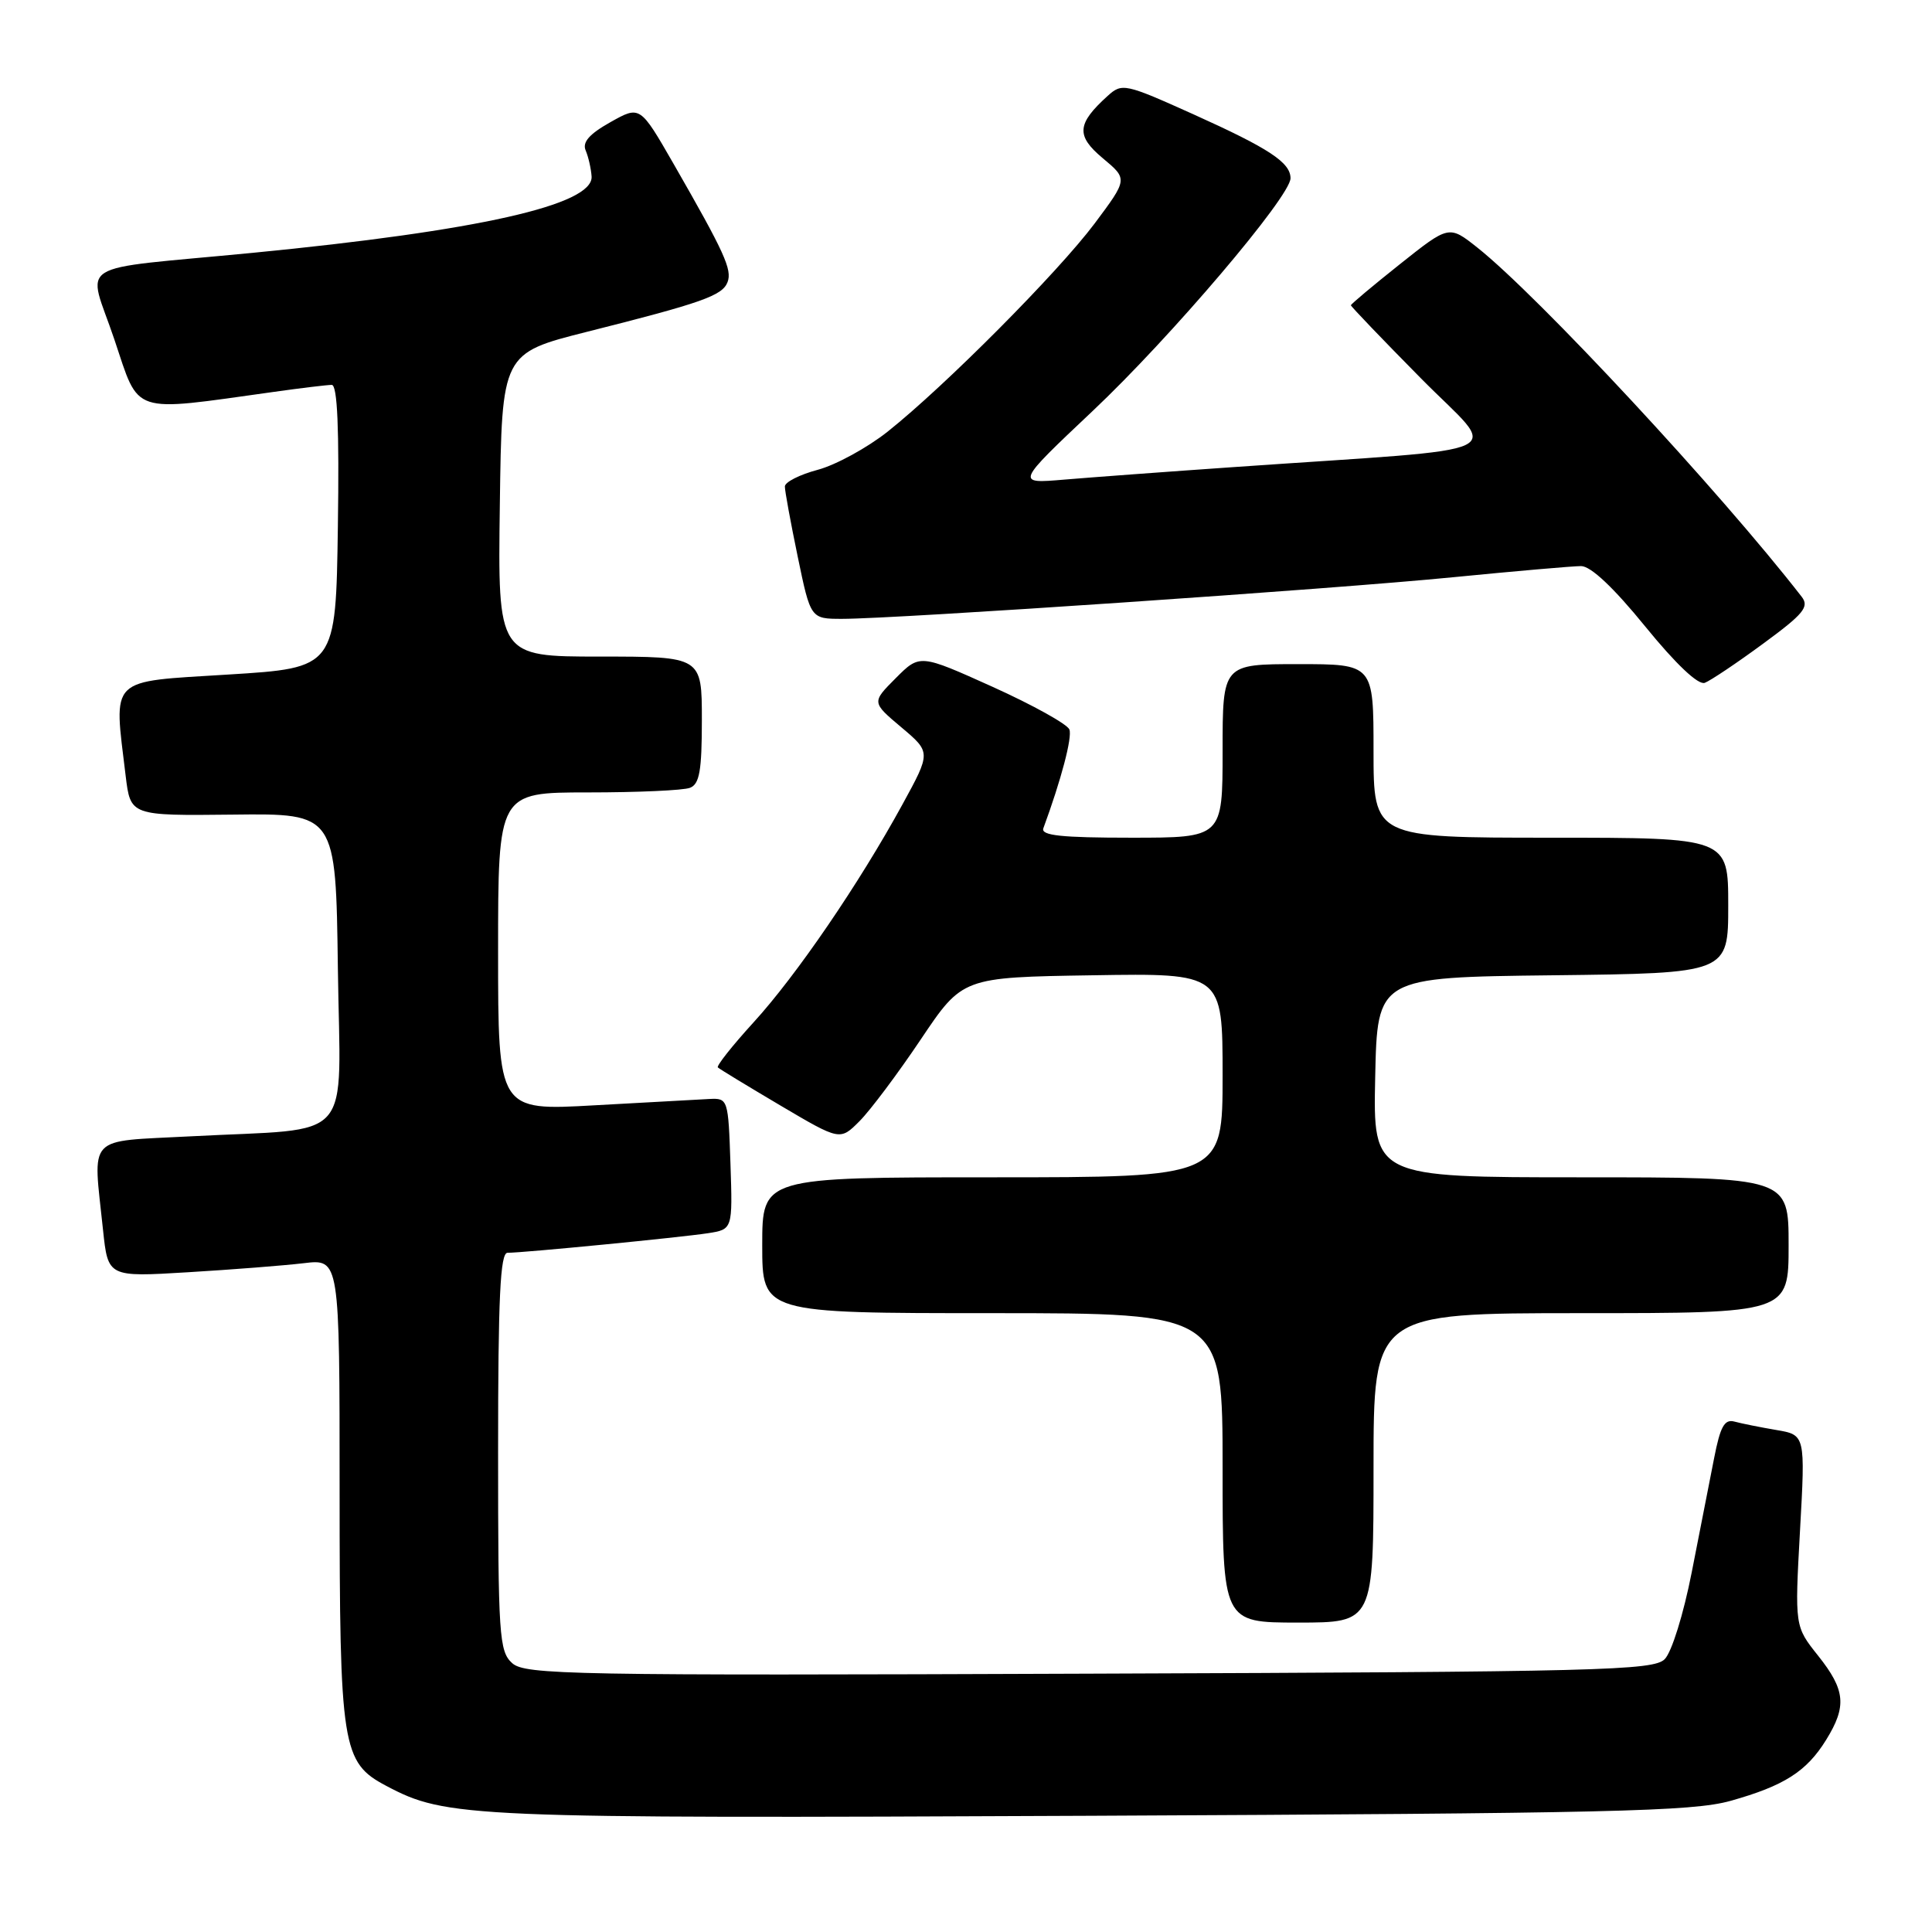 <?xml version="1.0" encoding="UTF-8" standalone="no"?>
<!DOCTYPE svg PUBLIC "-//W3C//DTD SVG 1.1//EN" "http://www.w3.org/Graphics/SVG/1.1/DTD/svg11.dtd" >
<svg xmlns="http://www.w3.org/2000/svg" xmlns:xlink="http://www.w3.org/1999/xlink" version="1.1" viewBox="0 0 256 256">
 <g >
 <path fill="currentColor"
d=" M 229.28 238.63 C 236.41 236.63 239.38 234.74 241.98 230.53 C 244.73 226.08 244.53 223.94 240.91 219.39 C 237.81 215.50 237.81 215.50 238.51 202.82 C 239.22 190.13 239.22 190.13 235.36 189.48 C 233.24 189.12 230.75 188.62 229.83 188.37 C 228.50 188.01 227.95 189.01 227.13 193.21 C 226.56 196.12 225.23 202.93 224.16 208.35 C 223.07 213.90 221.51 218.92 220.58 219.85 C 219.08 221.35 212.10 221.53 144.32 221.77 C 75.62 222.03 69.57 221.92 67.86 220.37 C 66.14 218.81 66.00 216.74 66.00 192.35 C 66.00 171.93 66.28 166.00 67.25 166.00 C 69.29 166.01 90.22 163.96 93.79 163.41 C 97.08 162.90 97.08 162.90 96.79 154.20 C 96.50 145.63 96.46 145.50 94.00 145.62 C 92.62 145.69 85.76 146.07 78.75 146.46 C 66.00 147.18 66.00 147.18 66.00 126.09 C 66.00 105.00 66.00 105.00 77.92 105.00 C 84.47 105.00 90.55 104.73 91.42 104.39 C 92.69 103.91 93.00 102.12 93.00 95.39 C 93.00 87.00 93.00 87.00 79.48 87.00 C 65.96 87.00 65.96 87.00 66.23 66.91 C 66.50 46.81 66.50 46.81 77.84 43.95 C 93.02 40.13 95.72 39.17 96.40 37.39 C 97.04 35.74 96.00 33.46 89.27 21.74 C 84.81 13.98 84.81 13.98 80.88 16.19 C 78.07 17.77 77.13 18.85 77.61 19.95 C 77.97 20.80 78.32 22.35 78.39 23.39 C 78.61 27.16 63.35 30.59 33.50 33.50 C 9.20 35.86 11.59 34.36 15.16 45.00 C 18.53 55.04 17.17 54.59 36.19 51.94 C 39.87 51.42 43.37 51.00 43.96 51.00 C 44.71 51.00 44.96 56.82 44.77 69.75 C 44.50 88.50 44.50 88.50 30.25 89.38 C 14.23 90.38 15.06 89.56 16.65 102.80 C 17.29 108.09 17.29 108.09 30.89 107.94 C 44.50 107.78 44.50 107.78 44.77 128.30 C 45.08 151.94 47.31 149.40 25.25 150.57 C 11.27 151.31 12.32 150.19 13.65 162.96 C 14.31 169.22 14.31 169.22 24.90 168.58 C 30.73 168.23 37.64 167.69 40.25 167.38 C 45.00 166.81 45.00 166.81 45.00 197.44 C 45.00 231.56 45.31 233.53 51.17 236.63 C 59.16 240.86 61.74 240.97 144.50 240.60 C 213.40 240.28 224.24 240.03 229.28 238.63 Z  M 182.00 194.50 C 182.00 174.00 182.00 174.00 209.50 174.00 C 237.00 174.00 237.00 174.00 237.00 165.00 C 237.00 156.00 237.00 156.00 209.47 156.00 C 181.94 156.00 181.94 156.00 182.22 142.75 C 182.50 129.50 182.50 129.50 205.75 129.23 C 229.00 128.96 229.00 128.96 229.00 119.98 C 229.00 111.00 229.00 111.00 205.50 111.00 C 182.00 111.00 182.00 111.00 182.00 99.50 C 182.00 88.00 182.00 88.00 172.00 88.00 C 162.00 88.00 162.00 88.00 162.00 99.50 C 162.00 111.00 162.00 111.00 149.89 111.00 C 140.63 111.00 137.89 110.71 138.25 109.75 C 140.61 103.34 142.10 97.70 141.70 96.66 C 141.43 95.96 136.86 93.42 131.55 91.02 C 121.88 86.66 121.88 86.66 118.69 89.86 C 115.50 93.06 115.50 93.06 119.43 96.37 C 123.36 99.68 123.36 99.68 119.58 106.59 C 113.85 117.07 105.51 129.28 99.83 135.49 C 97.03 138.56 94.91 141.24 95.12 141.44 C 95.33 141.65 99.06 143.91 103.40 146.48 C 111.31 151.15 111.31 151.15 113.89 148.56 C 115.31 147.14 118.96 142.27 122.00 137.74 C 127.53 129.50 127.53 129.50 144.76 129.23 C 162.00 128.95 162.00 128.95 162.00 142.48 C 162.00 156.00 162.00 156.00 131.50 156.00 C 101.00 156.00 101.00 156.00 101.00 165.00 C 101.00 174.00 101.00 174.00 131.50 174.00 C 162.00 174.00 162.00 174.00 162.00 194.50 C 162.00 215.00 162.00 215.00 172.00 215.00 C 182.00 215.00 182.00 215.00 182.00 194.50 Z  M 233.61 85.30 C 239.01 81.34 239.77 80.41 238.73 79.07 C 227.92 65.14 203.83 39.21 195.75 32.80 C 192.00 29.83 192.00 29.83 185.50 35.00 C 181.92 37.85 179.00 40.30 179.00 40.45 C 179.00 40.60 183.16 44.95 188.25 50.10 C 198.71 60.71 201.85 59.21 163.50 61.89 C 154.70 62.50 144.59 63.25 141.03 63.55 C 134.57 64.10 134.57 64.10 144.78 54.46 C 155.12 44.71 171.00 26.03 171.00 23.62 C 171.00 21.53 168.15 19.66 158.12 15.14 C 149.07 11.07 148.68 10.98 146.78 12.70 C 142.68 16.41 142.55 17.98 146.13 20.97 C 149.44 23.73 149.44 23.73 145.04 29.62 C 140.16 36.12 125.22 51.15 117.61 57.20 C 114.92 59.33 110.75 61.61 108.36 62.25 C 105.96 62.89 104.00 63.88 104.00 64.46 C 103.99 65.03 104.76 69.21 105.70 73.75 C 107.41 82.00 107.41 82.00 111.59 82.00 C 118.79 82.00 176.78 78.05 192.50 76.49 C 200.75 75.68 208.40 75.01 209.50 75.01 C 210.79 75.01 213.81 77.86 218.00 83.01 C 222.07 88.01 225.02 90.80 225.89 90.48 C 226.65 90.19 230.13 87.86 233.61 85.30 Z "/>
</g>
</svg>